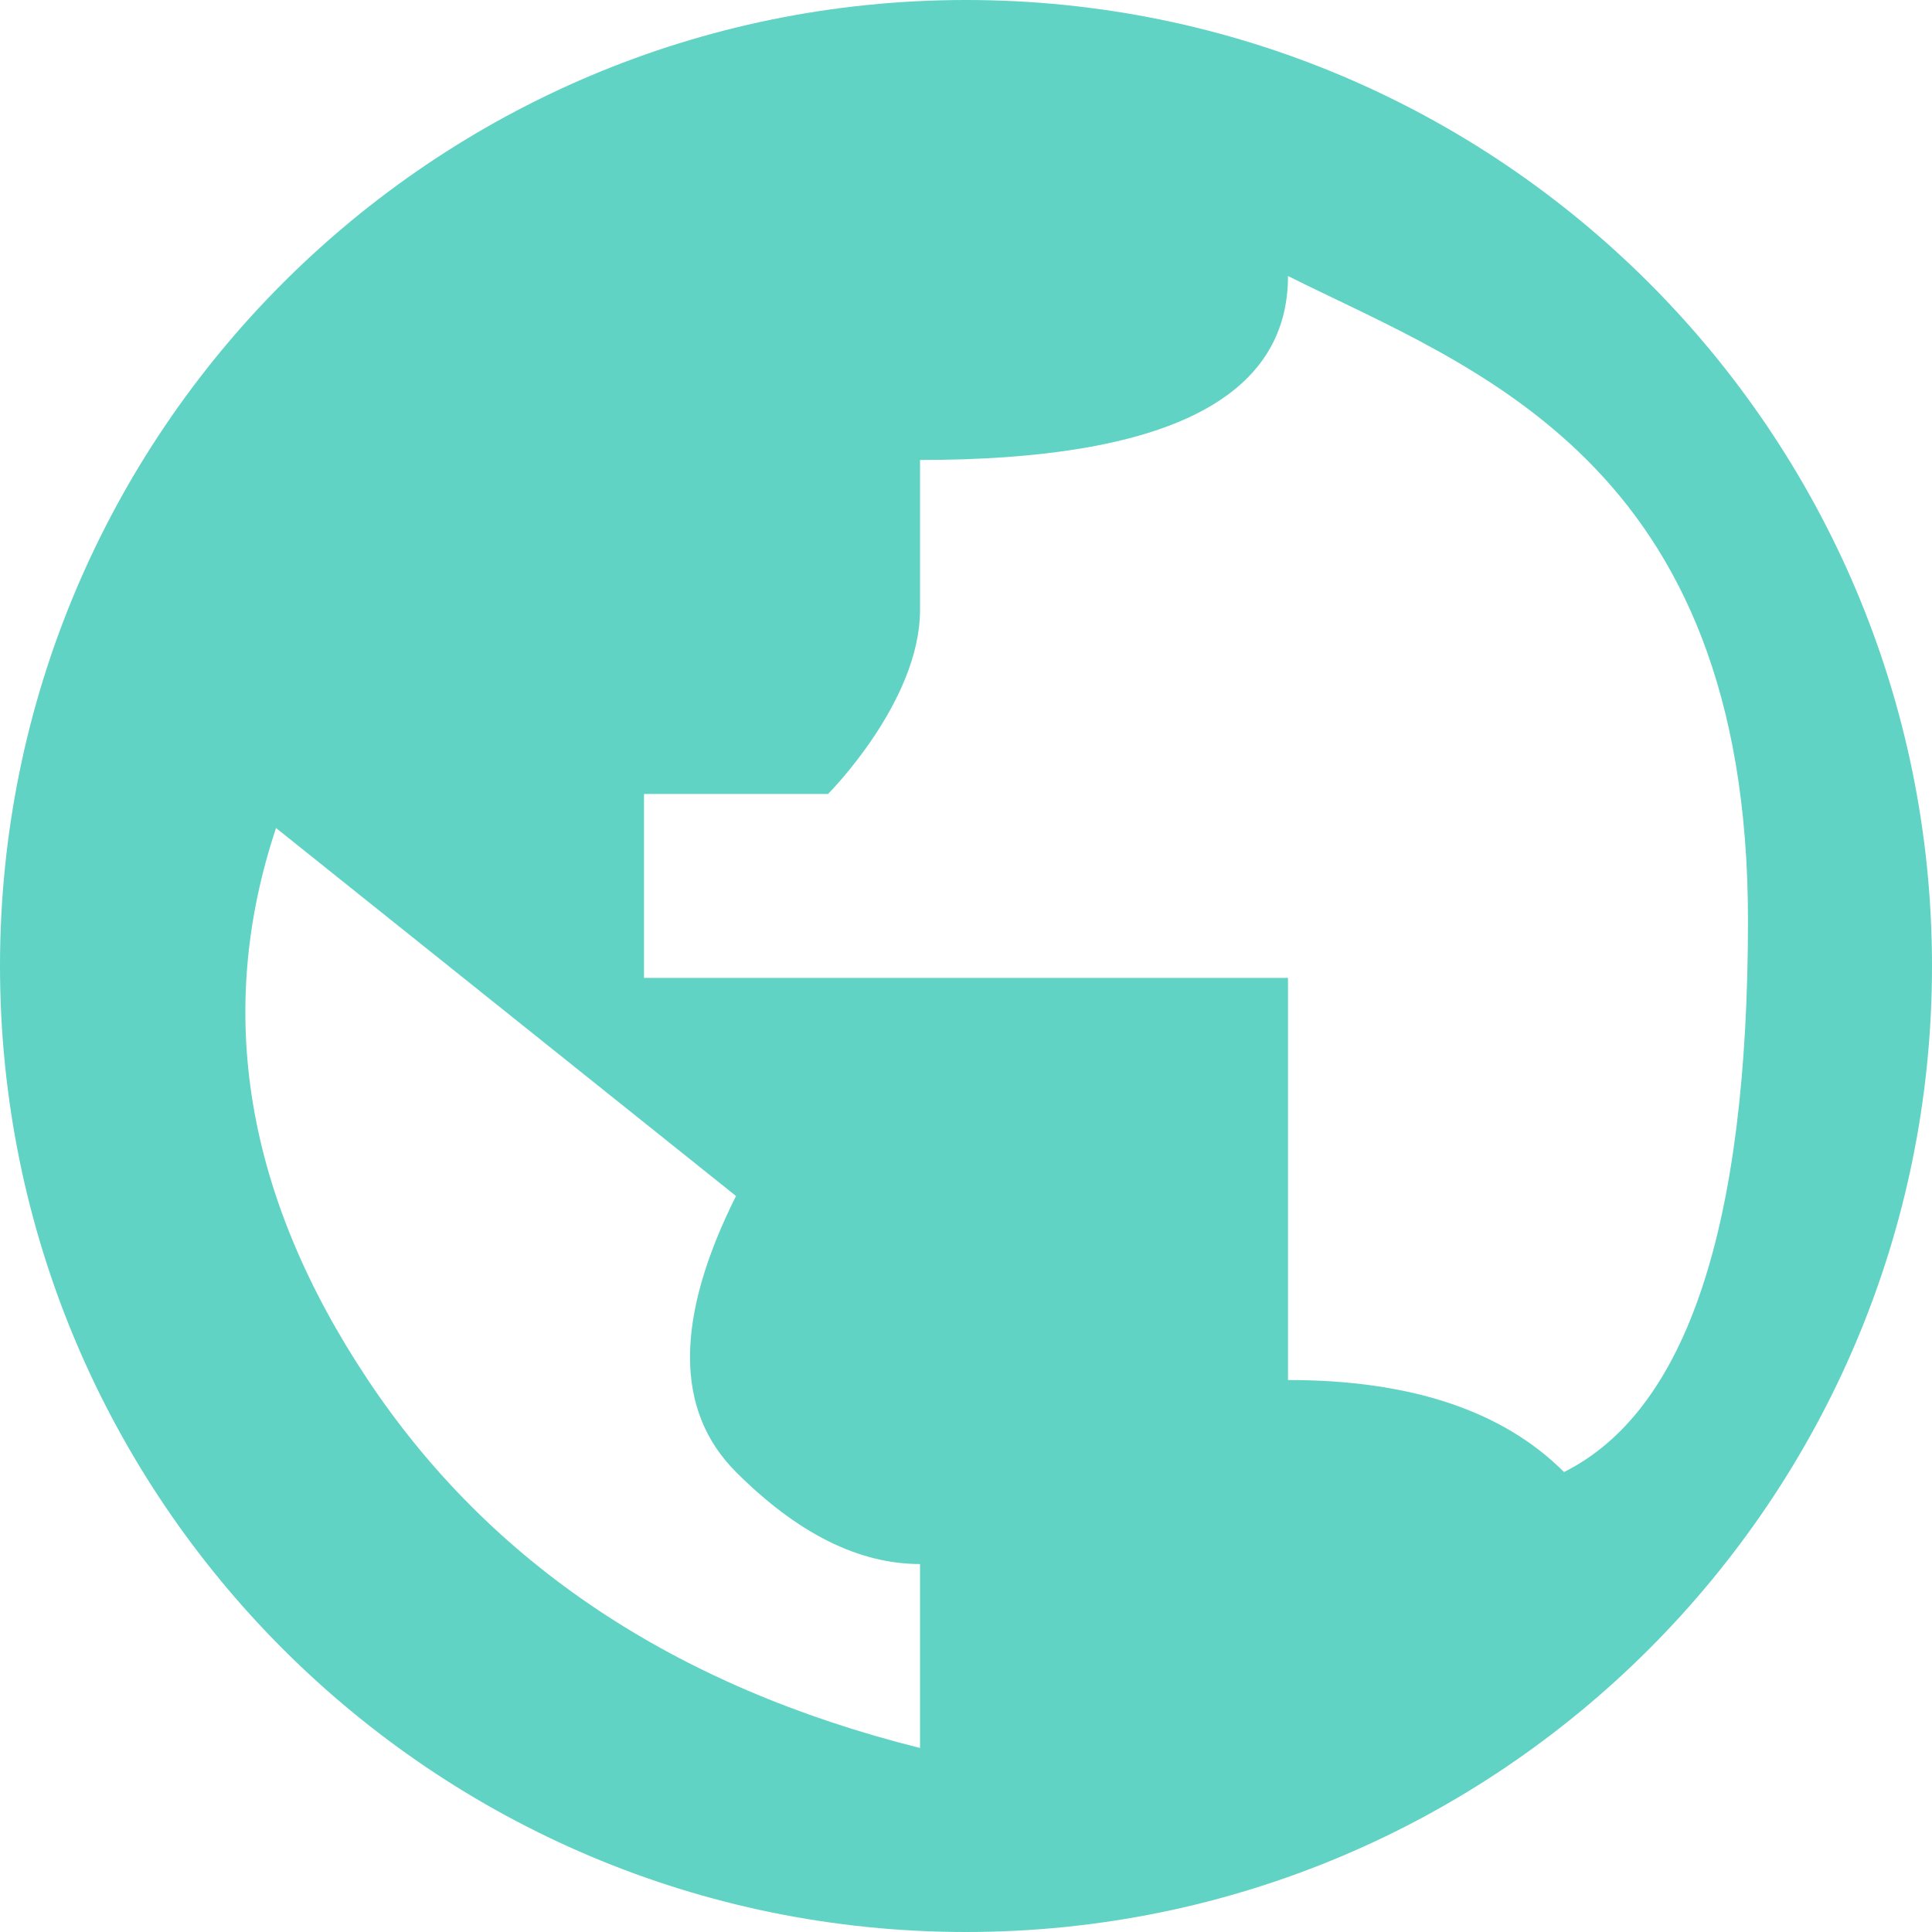 <svg xmlns="http://www.w3.org/2000/svg" width="24" height="24" viewBox="0 0 24 24">
  <path fill="#60D3C4" fill-rule="evenodd" d="M12,0 C18.627,0 24,5.373 24,12 C24,18.627 18.627,24 12,24 C5.373,24 0,18.627 0,12 C0,5.373 5.373,0 12,0 Z M3.429,10.286 C2.667,12.571 3.048,14.857 4.571,17.143 C6.095,19.429 8.381,20.952 11.429,21.714 L11.429,19.429 C10.667,19.429 9.905,19.048 9.143,18.286 C8.381,17.524 8.381,16.381 9.143,14.857 L3.429,10.286 Z M16,3.429 C16,4.952 14.476,5.714 11.429,5.714 L11.429,5.714 L11.429,7.577 C11.429,8.72 10.286,9.863 10.286,9.863 L10.286,9.863 L8,9.863 L8,12.148 L16,12.148 L16,12.148 L16,17.143 C17.524,17.143 18.667,17.524 19.429,18.286 C20.952,17.524 21.714,15.238 21.714,11.429 C21.714,5.714 18.286,4.571 16,3.429 Z"/>
</svg>
